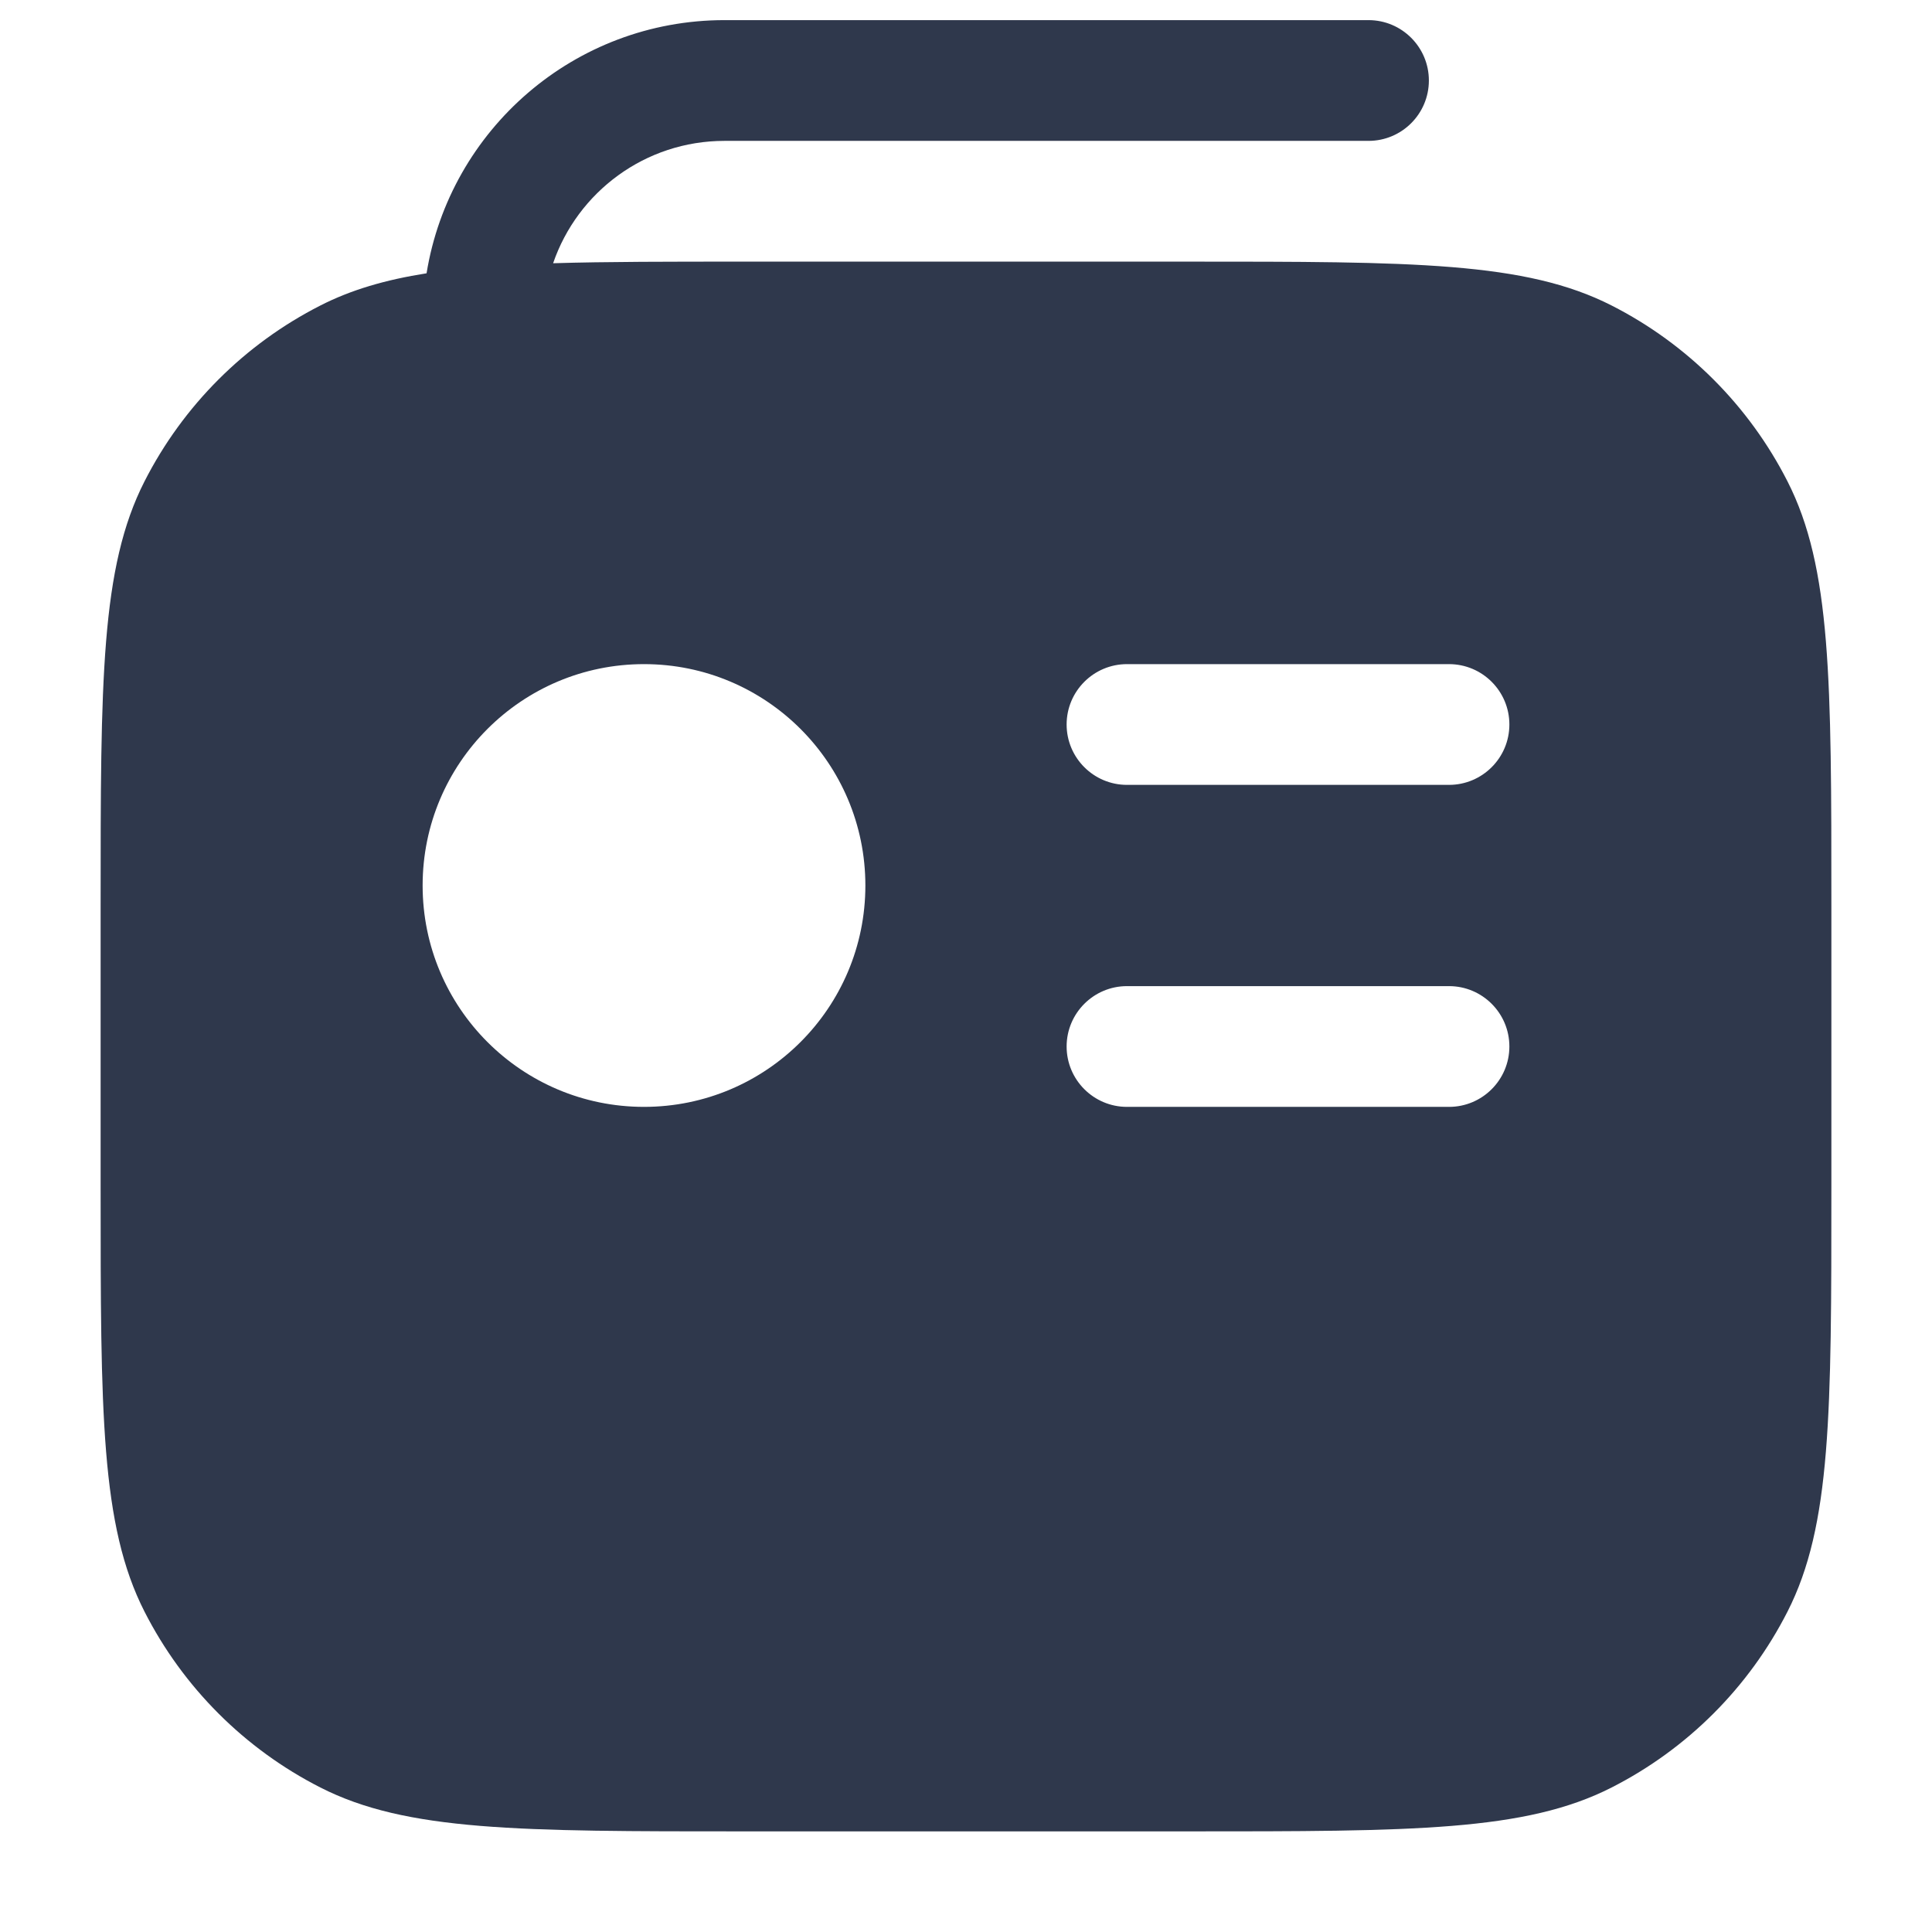 <svg width="24" height="24" viewBox="0 0 24 24" fill="none" xmlns="http://www.w3.org/2000/svg">
<path fill-rule="evenodd" clip-rule="evenodd" d="M6.871 3.27C7.174 2.386 8.013 1.75 9 1.75L17 1.75C17.414 1.75 17.75 1.414 17.75 1C17.75 0.586 17.414 0.25 17 0.25L9 0.25C7.135 0.25 5.588 1.612 5.299 3.395C4.785 3.476 4.361 3.601 3.98 3.795C3.039 4.274 2.274 5.039 1.795 5.98C1.25 7.05 1.25 8.45 1.25 11.25L1.25 14.75C1.25 17.55 1.25 18.95 1.795 20.02C2.274 20.961 3.039 21.726 3.98 22.205C5.05 22.75 6.45 22.75 9.25 22.75L9.25 22.75L14.75 22.75L14.75 22.75C17.55 22.75 18.95 22.75 20.02 22.205C20.961 21.726 21.726 20.961 22.205 20.02C22.75 18.95 22.75 17.55 22.75 14.75L22.75 11.25L22.75 11.25C22.75 8.45 22.75 7.05 22.205 5.98C21.726 5.039 20.961 4.274 20.02 3.795C18.95 3.25 17.55 3.25 14.75 3.25L14.75 3.25L14.75 3.25L14.75 3.25L9.25 3.25C8.314 3.25 7.534 3.25 6.871 3.27ZM8 8.25C6.481 8.25 5.25 9.481 5.25 11C5.25 12.519 6.481 13.75 8 13.75C9.519 13.75 10.75 12.519 10.75 11C10.75 9.481 9.519 8.25 8 8.25ZM14 8.25C13.586 8.25 13.25 8.586 13.25 9C13.25 9.414 13.586 9.75 14 9.75L18 9.75C18.414 9.75 18.75 9.414 18.75 9C18.75 8.586 18.414 8.25 18 8.25L14 8.25ZM14 12.25C13.586 12.25 13.25 12.586 13.25 13C13.25 13.414 13.586 13.75 14 13.75L18 13.75C18.414 13.75 18.75 13.414 18.75 13C18.75 12.586 18.414 12.25 18 12.25L14 12.25Z" fill="#2F384C"/>
</svg>
